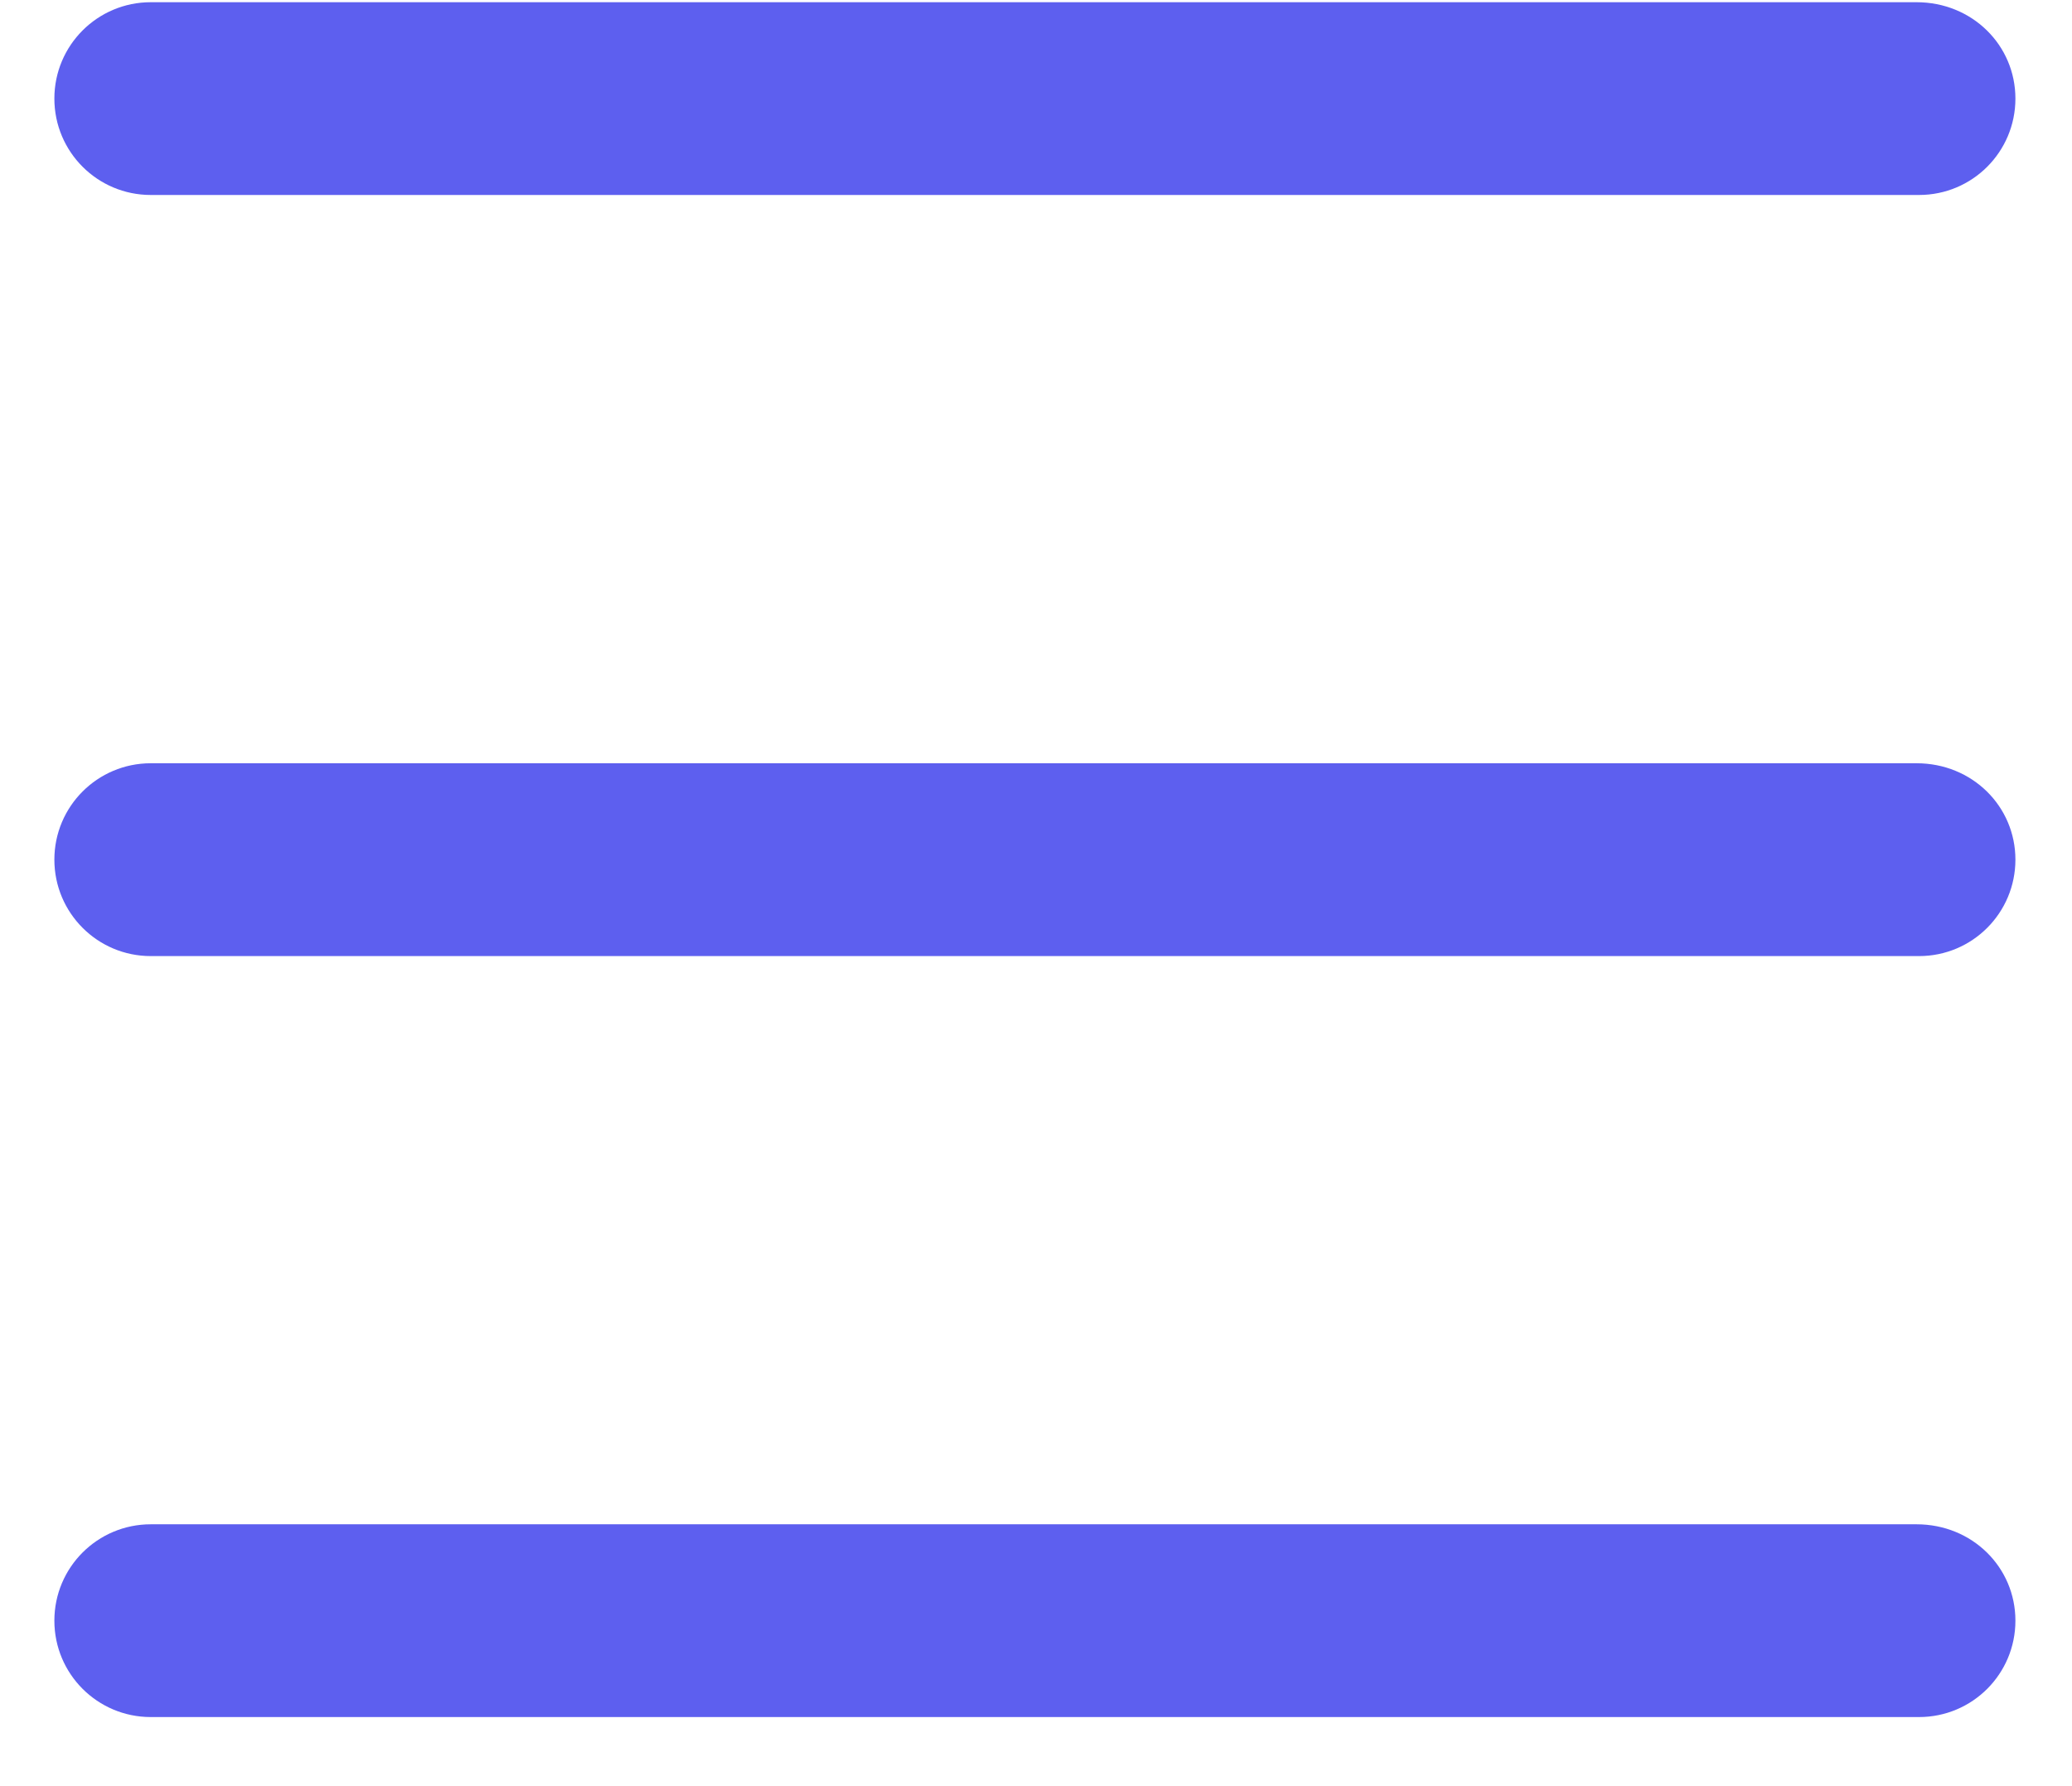 <svg viewBox="0 0 29 25" fill="#5D5FEF" xmlns="http://www.w3.org/2000/svg">
<path id="menu-icon-mid" d="M26.823 10.683H2.11C1.365 10.683 0.761 11.287 0.761 12.032C0.761 12.778 1.365 13.382 2.11 13.382H26.859C27.605 13.382 28.208 12.778 28.208 12.032C28.208 11.287 27.605 10.683 26.824 10.683H26.823Z"/>
<path id="menu-icon-bottom" d="M26.823 21.335H2.11C1.365 21.335 0.761 21.938 0.761 22.684C0.761 23.43 1.365 24.033 2.11 24.033H26.859C27.605 24.033 28.208 23.43 28.208 22.684C28.208 21.938 27.605 21.335 26.824 21.335H26.823Z" />
<path id="menu-icon-top" d="M26.823 0.031H2.11C1.365 0.031 0.761 0.634 0.761 1.38C0.761 2.126 1.365 2.729 2.11 2.729H26.859C27.605 2.729 28.208 2.126 28.208 1.38C28.208 0.634 27.605 0.031 26.824 0.031H26.823Z"/>
</svg>
